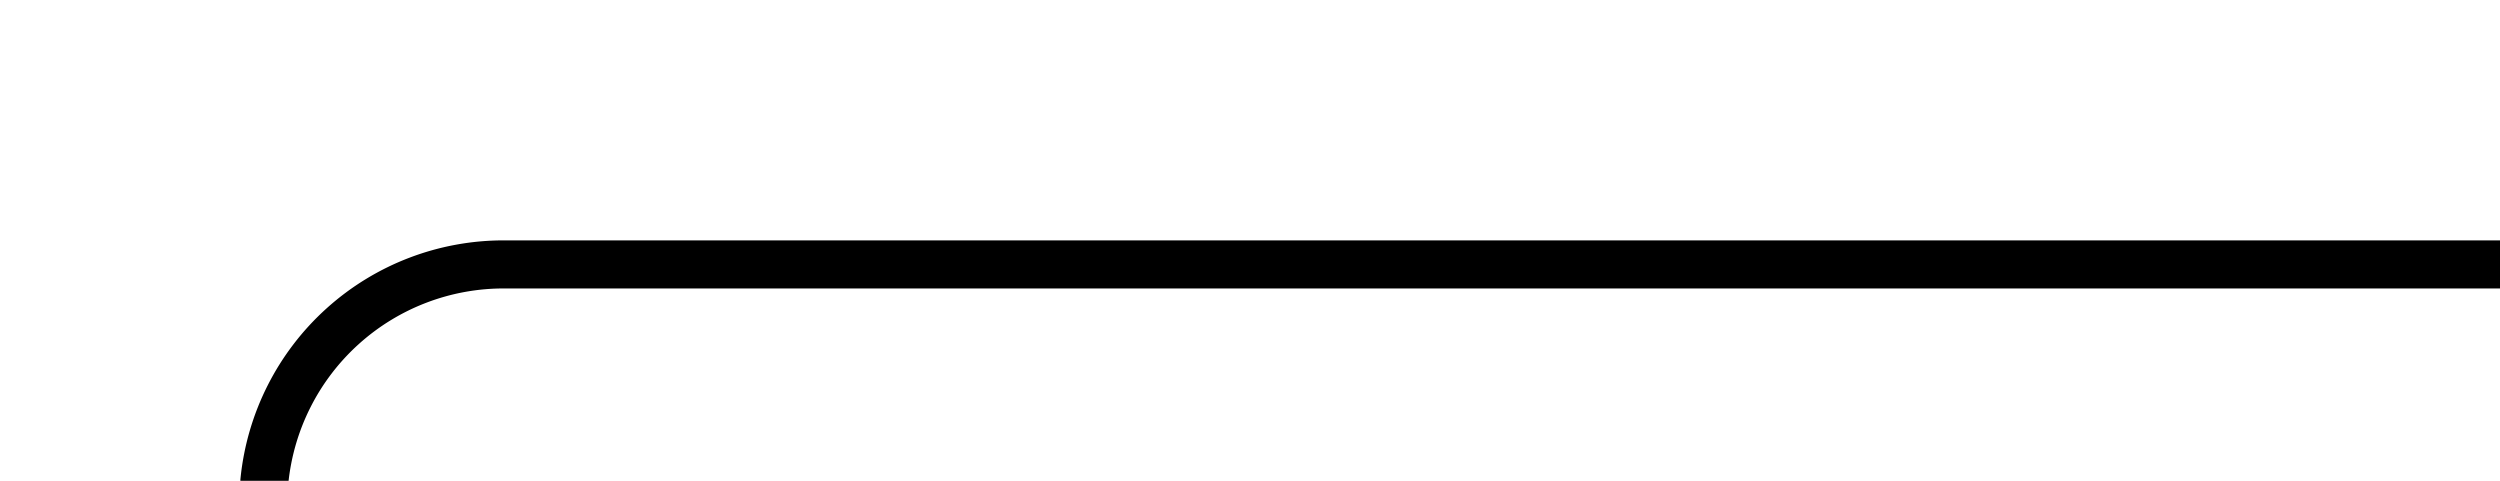 ﻿<?xml version="1.0" encoding="utf-8"?>
<svg version="1.1" xmlns:xlink="http://www.w3.org/1999/xlink" width="52px" height="10px" preserveAspectRatio="xMinYMid meet" viewBox="938 925  52 8" xmlns="http://www.w3.org/2000/svg">
  <path d="M 898 1002.5  L 938 1002.5  A 5 5 0 0 0 943.5 997.5 L 943.5 934  A 5 5 0 0 1 948.5 929.5 L 990 929.5  " stroke-width="1" stroke="#000000" fill="none" />
  <path d="M 900 999.5  A 3 3 0 0 0 897 1002.5 A 3 3 0 0 0 900 1005.5 A 3 3 0 0 0 903 1002.5 A 3 3 0 0 0 900 999.5 Z " fill-rule="nonzero" fill="#000000" stroke="none" />
</svg>